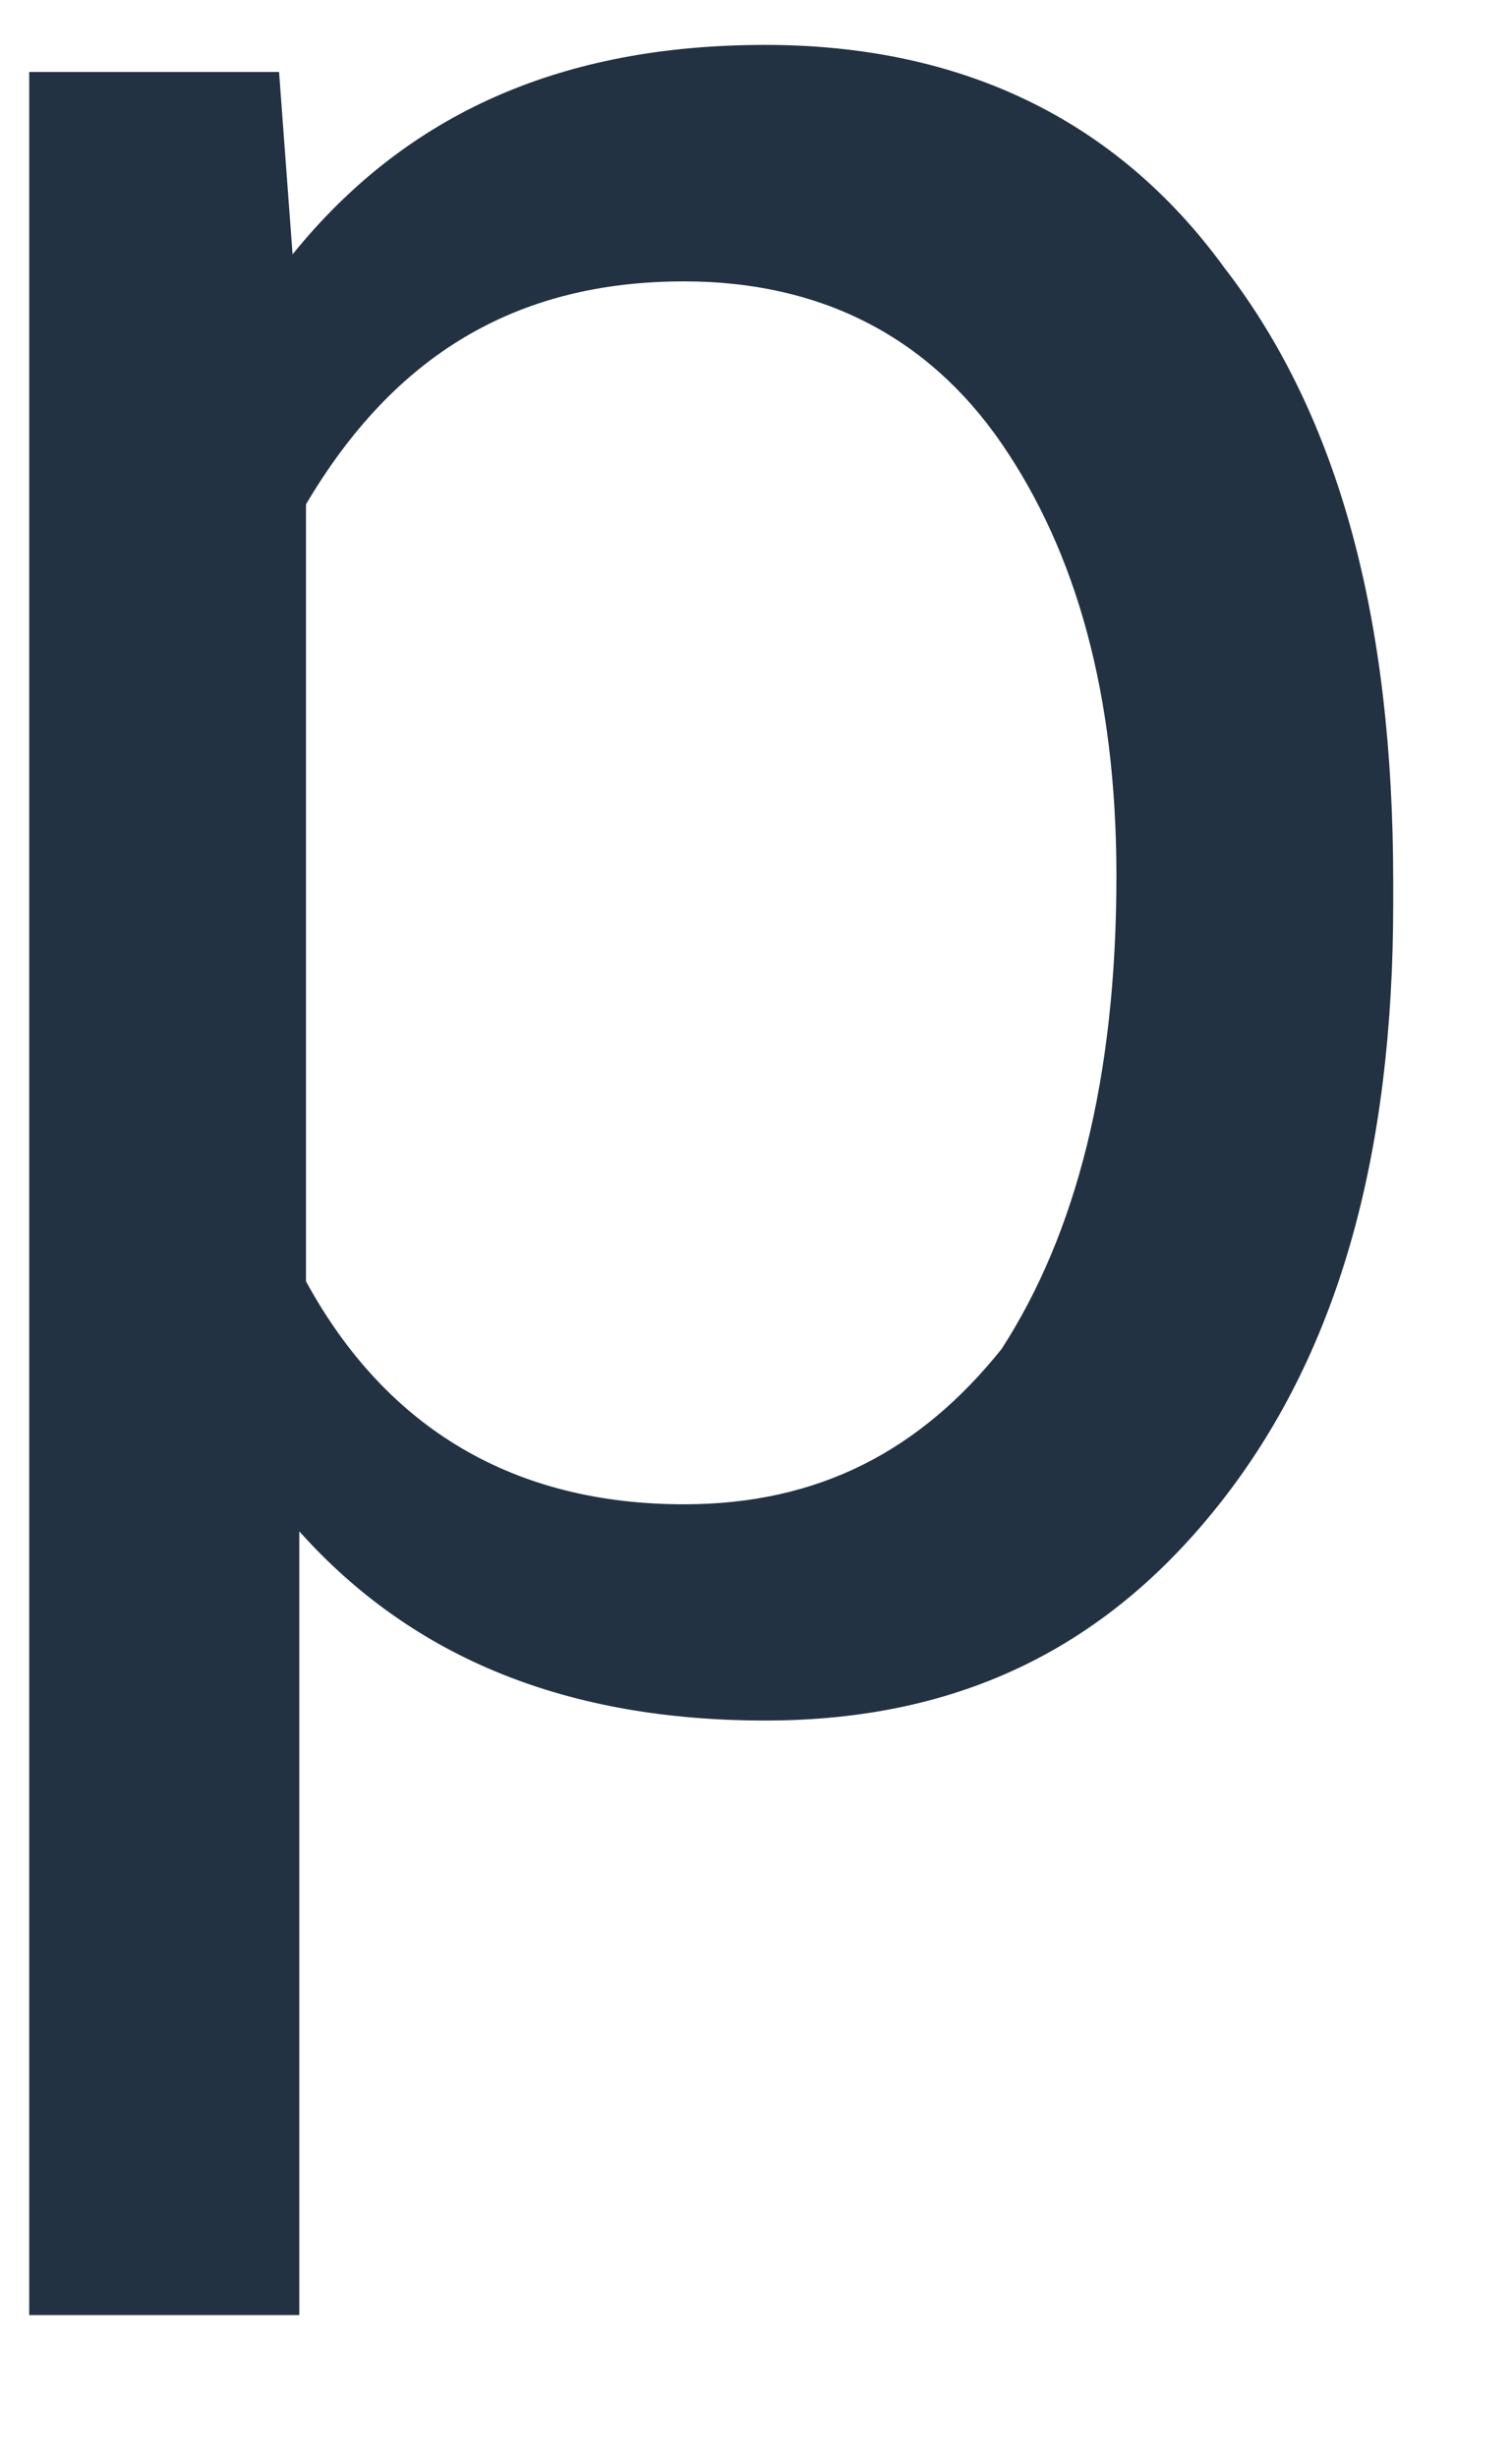 <svg width="16" height="26" viewBox="0 0 16 26" fill="none" xmlns="http://www.w3.org/2000/svg" xmlns:xlink="http://www.w3.org/1999/xlink">
<path d="M14.743,9.55C14.743,12.194 14.172,14.267 12.957,15.839C11.742,17.411 10.17,18.197 8.098,18.197C6.025,18.197 4.382,17.554 3.167,16.196L3.167,24.485L0.309,24.485L0.309,0.761L2.953,0.761L3.096,2.69C4.31,1.19 5.954,0.475 8.098,0.475C10.17,0.475 11.814,1.261 12.957,2.833C14.172,4.405 14.743,6.549 14.743,9.336L14.743,9.55ZM11.814,9.265C11.814,7.335 11.385,5.835 10.599,4.691C9.813,3.548 8.669,2.976 7.24,2.976C5.454,2.976 4.167,3.762 3.238,5.334L3.238,13.552C4.096,15.124 5.454,15.91 7.24,15.91C8.669,15.91 9.741,15.339 10.599,14.267C11.385,13.052 11.814,11.408 11.814,9.265Z" fill="#223242"/>
</svg>
